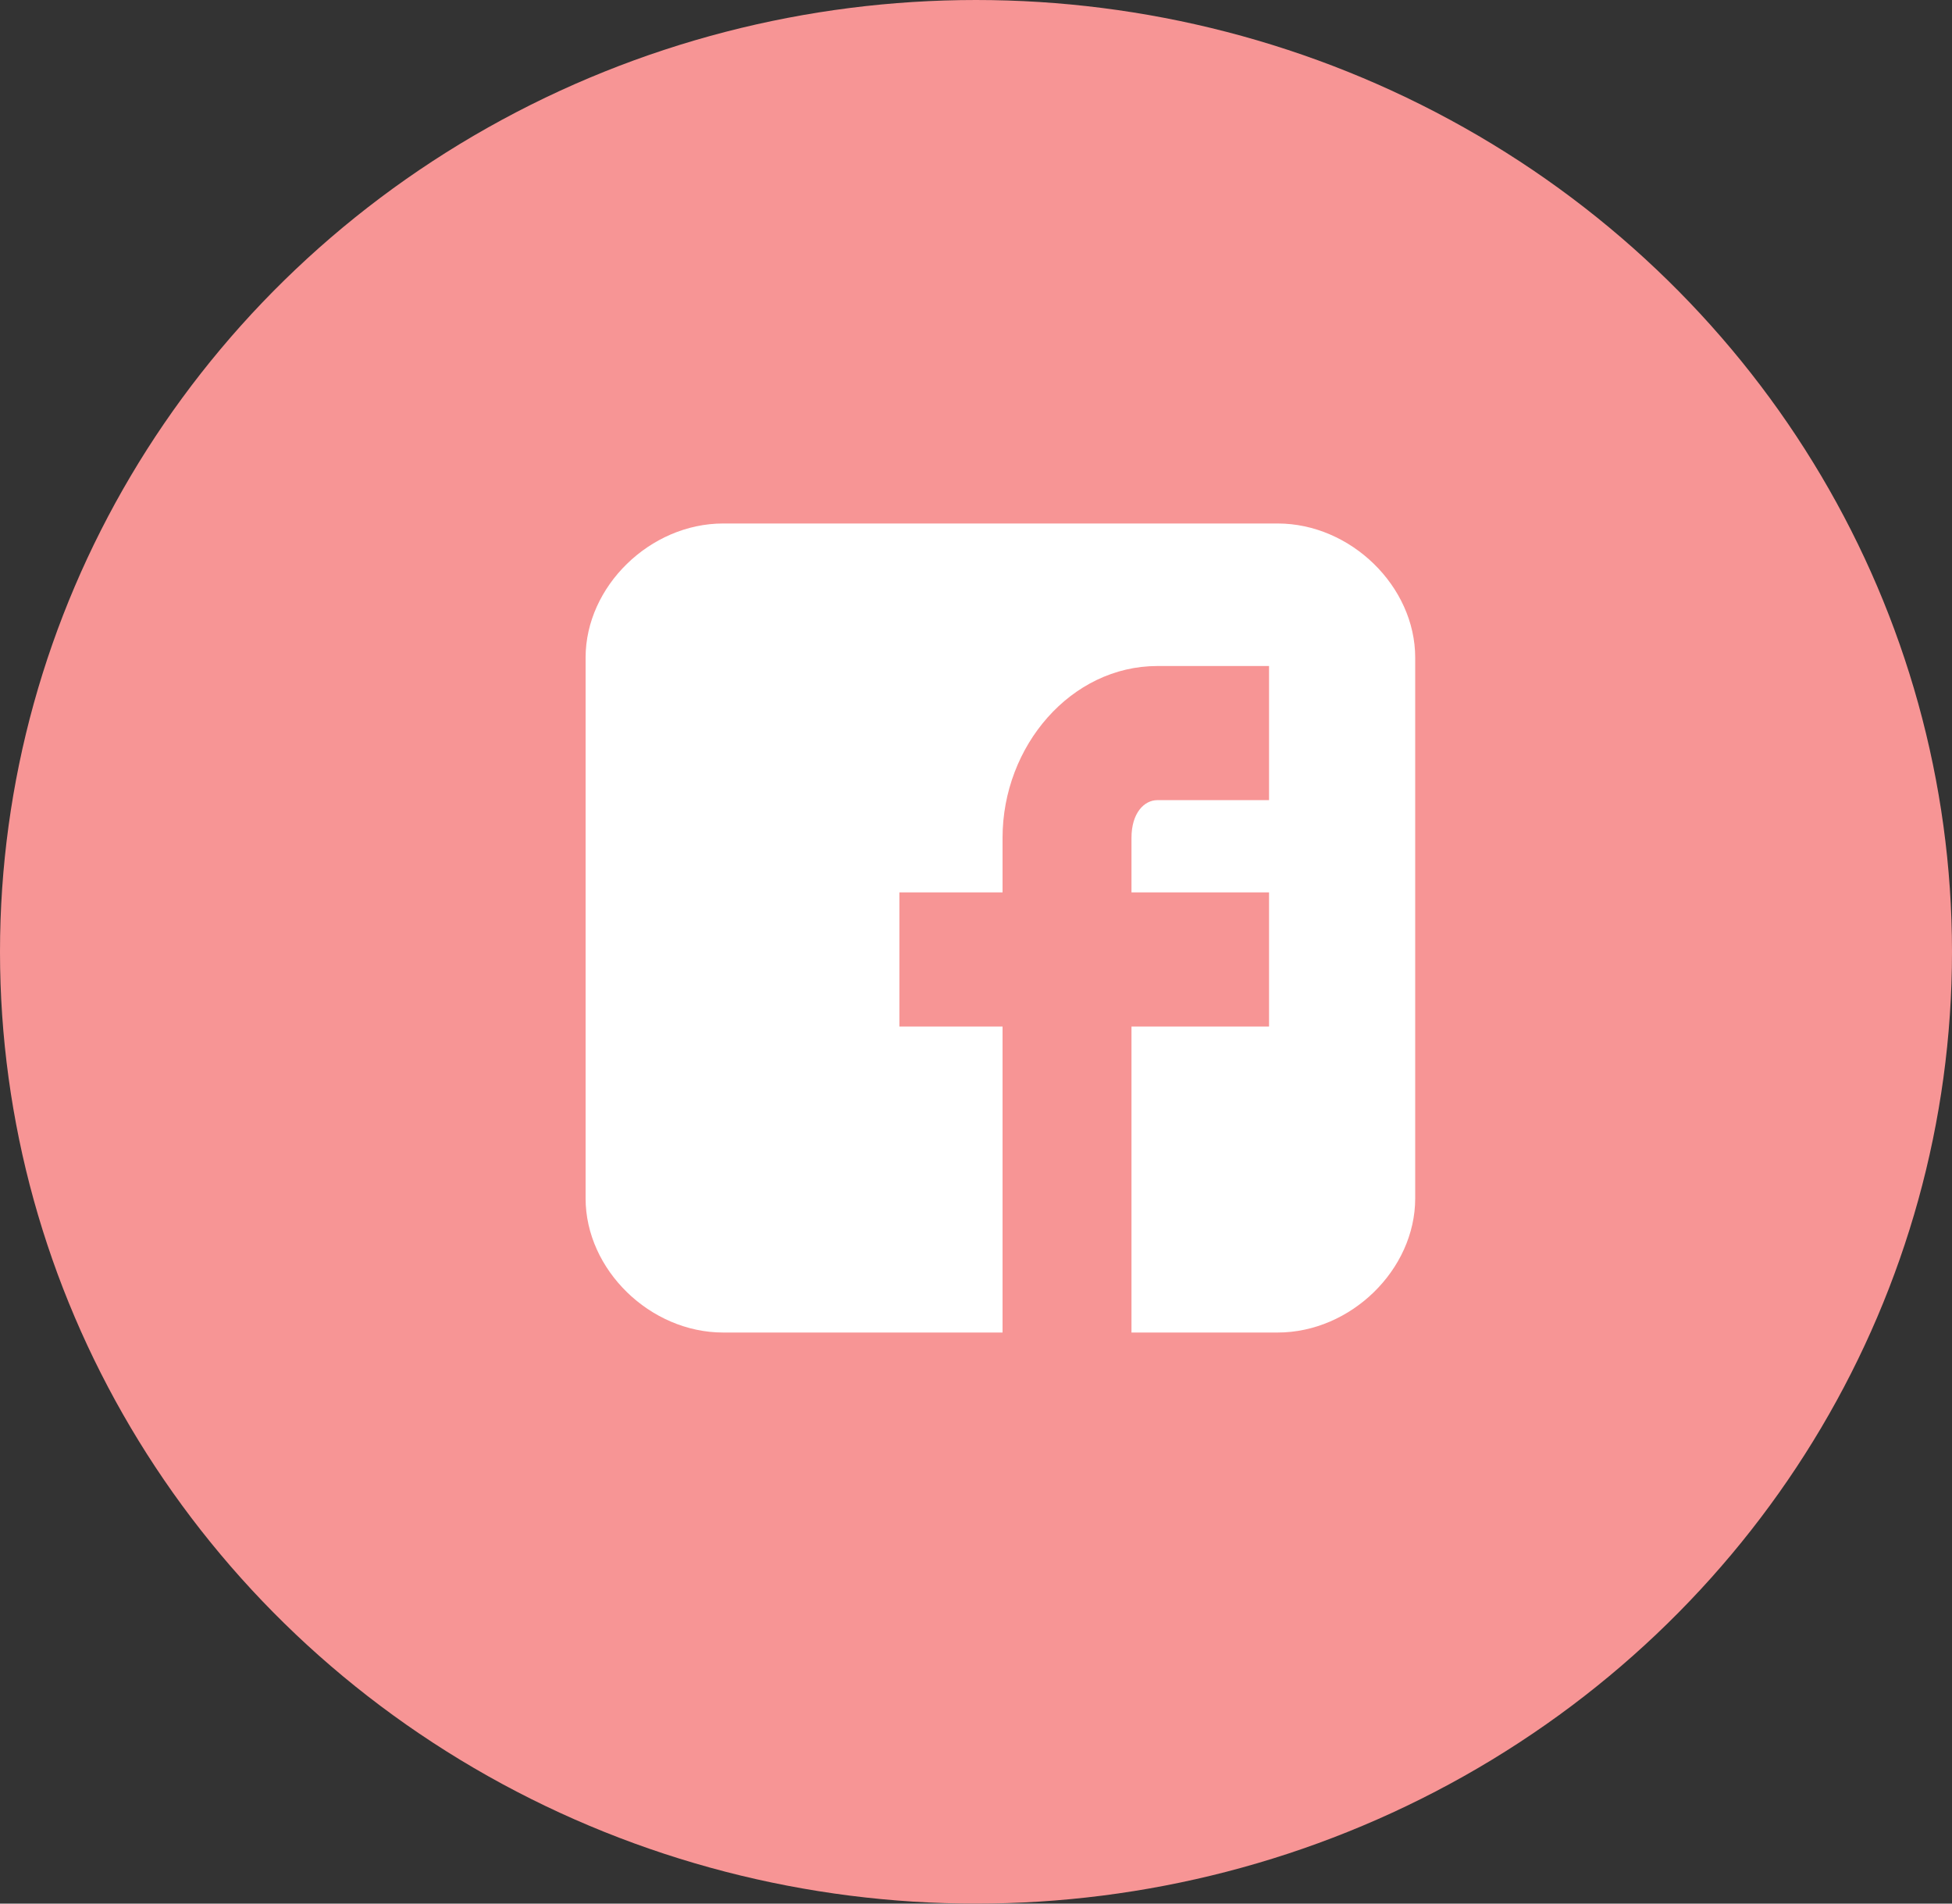<svg width="40" height="39" viewBox="0 0 40 39" fill="none" xmlns="http://www.w3.org/2000/svg">
<rect x="0" y="0" width="40" height="39" fill="#333333" stroke="none"/>
<ellipse cx="20" cy="19.5" rx="20" ry="19.5" fill="#F79595"/>
<path d="M29 13.473C29 12.013 27.679 10.725 26.181 10.725H14.819C13.321 10.725 12 12.013 12 13.473V24.552C12 26.012 13.321 27.3 14.819 27.3H20.544V21.031H18.43V18.283H20.544V17.166C20.544 15.277 21.953 13.645 23.715 13.645H26.005V16.393H23.715C23.451 16.393 23.186 16.651 23.186 17.166V18.283H26.005V21.031H23.186V27.3H26.181C27.679 27.3 29 26.012 29 24.552V13.473Z" fill="white"/>
</svg>
